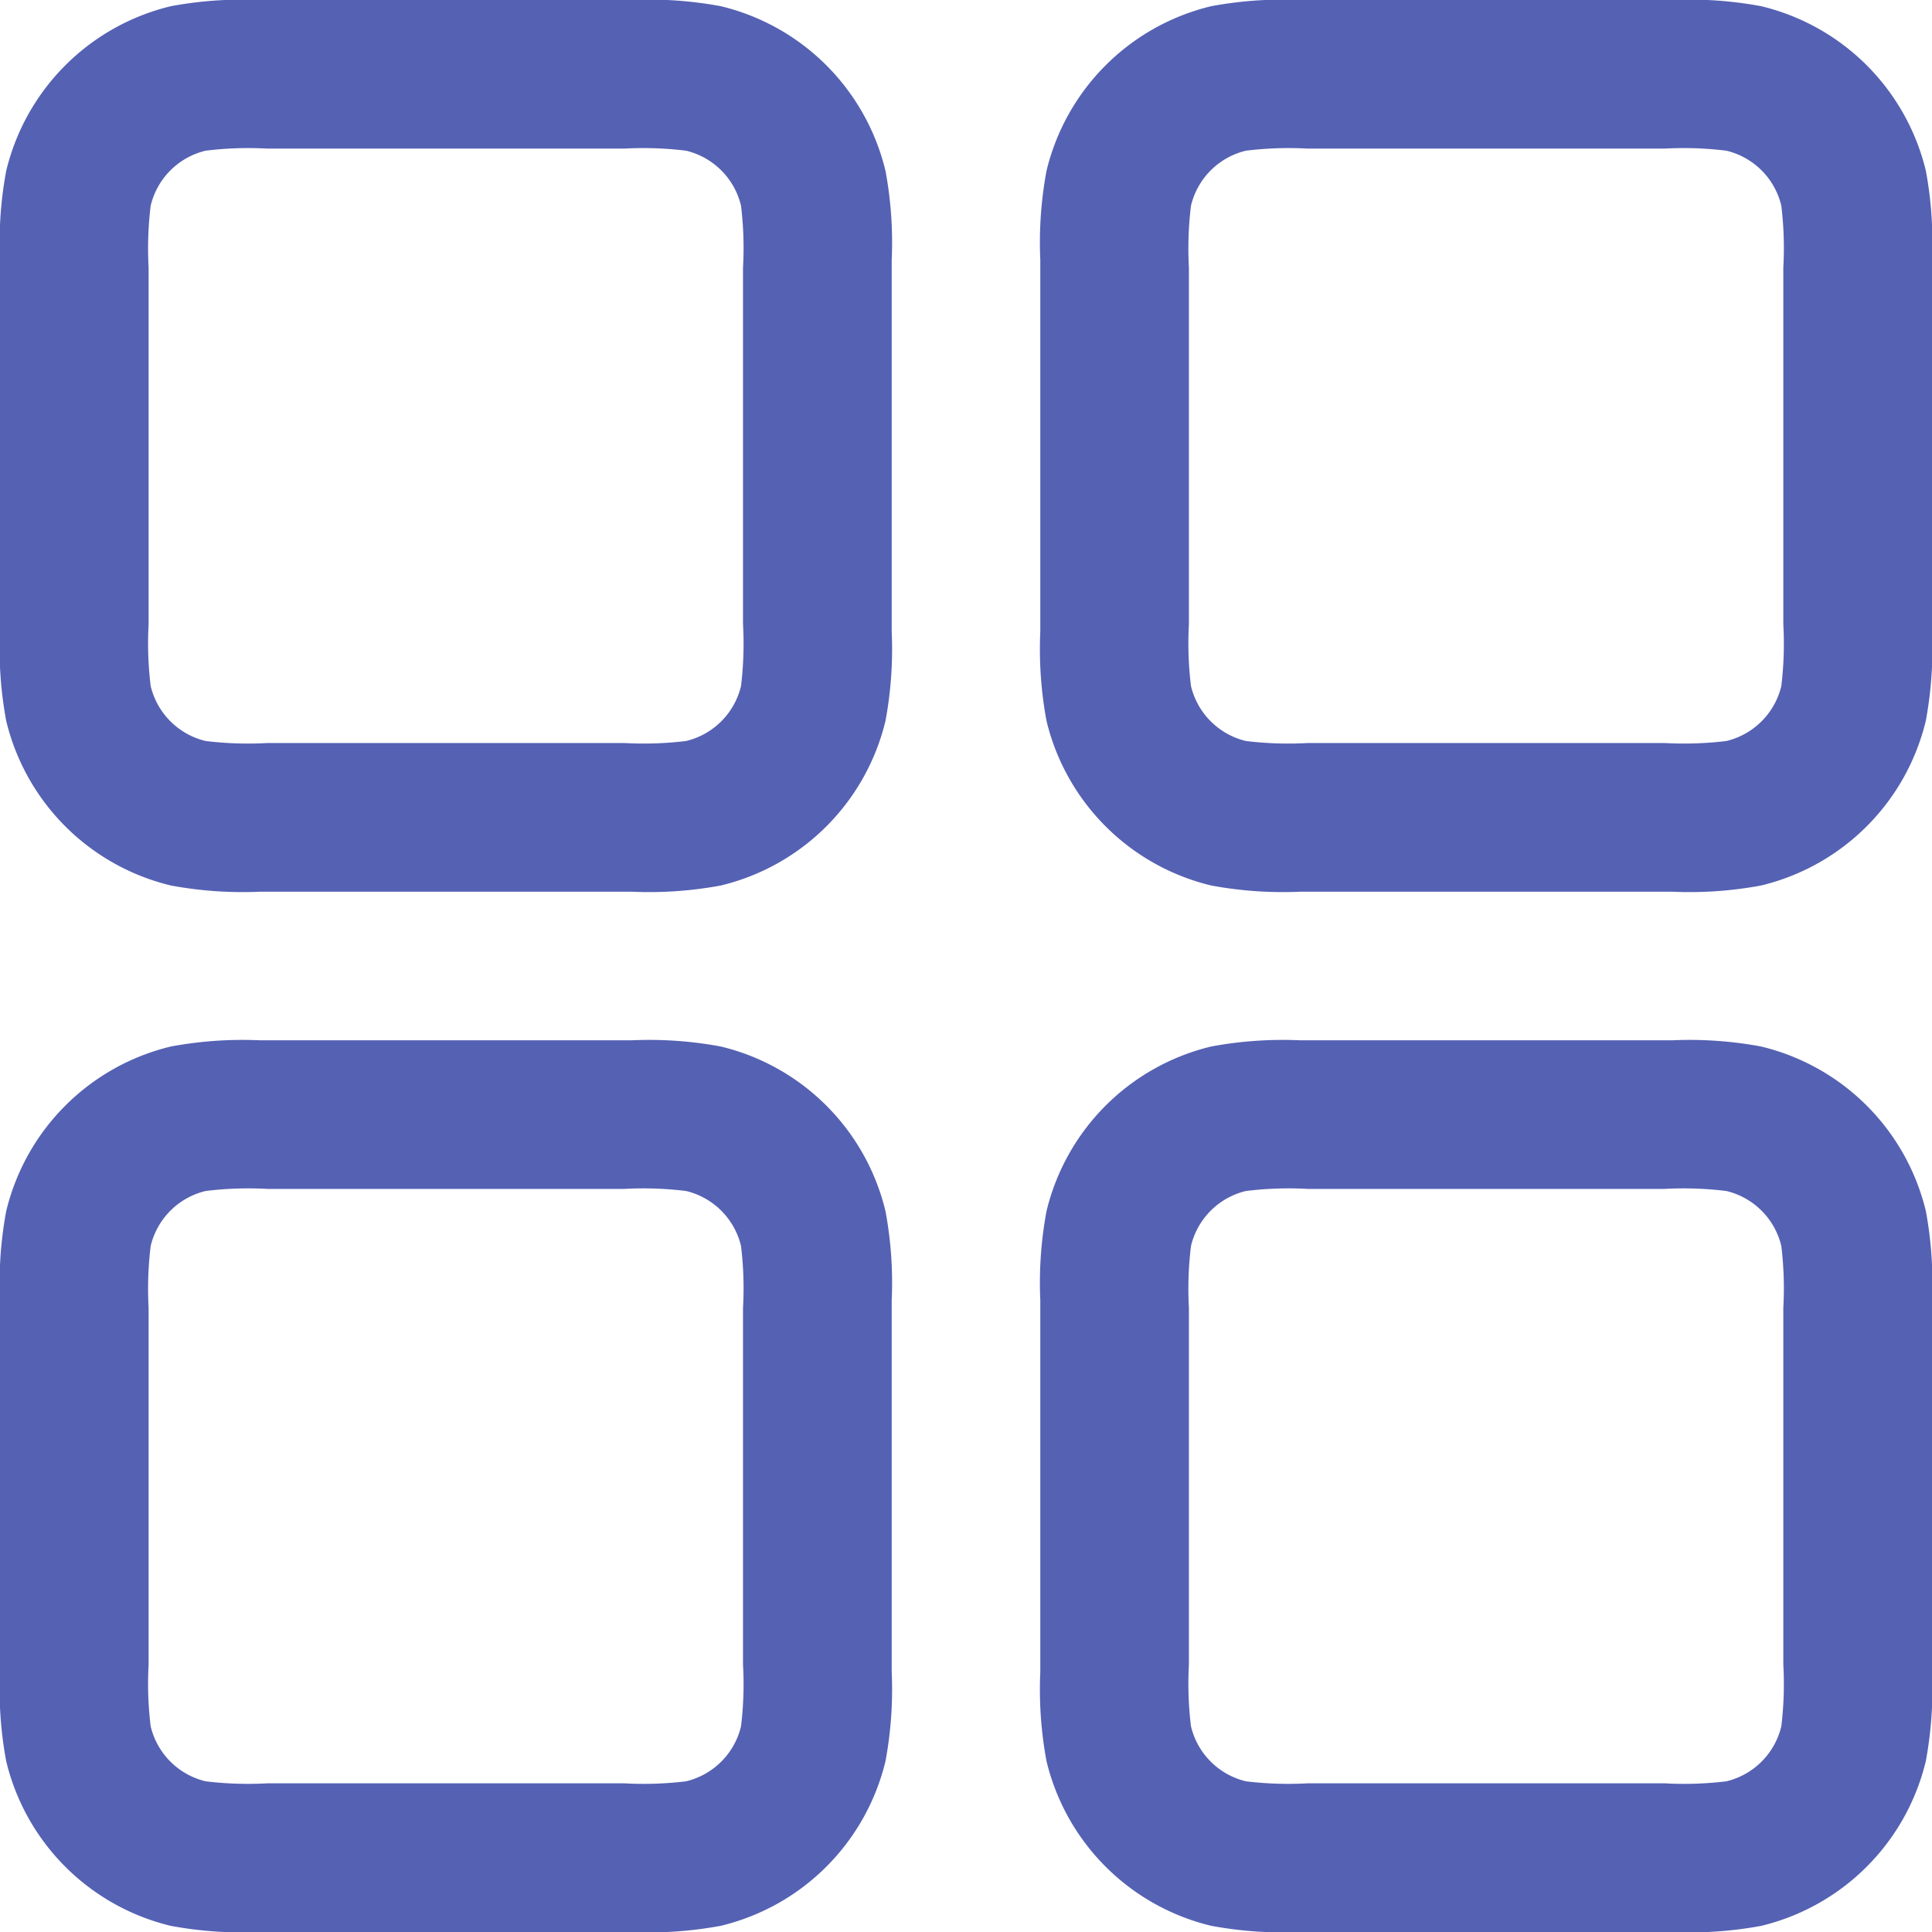 <svg xmlns="http://www.w3.org/2000/svg" width="24" height="24" viewBox="0 0 24 24">
  <path id="_9034324_dashboard_icon" data-name="9034324_dashboard_icon" d="M4.323,1H4.23a4.861,4.861,0,0,0-1.107.077A2.769,2.769,0,0,0,1.077,3.123,4.861,4.861,0,0,0,1,4.23V8.847a4.861,4.861,0,0,0,.077,1.107A2.769,2.769,0,0,0,3.123,12a4.862,4.862,0,0,0,1.107.077H8.847A4.862,4.862,0,0,0,9.954,12,2.769,2.769,0,0,0,12,9.954a4.862,4.862,0,0,0,.077-1.107V4.23A4.862,4.862,0,0,0,12,3.123,2.769,2.769,0,0,0,9.954,1.077,4.861,4.861,0,0,0,8.847,1H4.323ZM3.554,2.872a4.344,4.344,0,0,1,.769-.026H8.754a4.344,4.344,0,0,1,.769.026.923.923,0,0,1,.682.682,4.348,4.348,0,0,1,.025.769V8.754a4.347,4.347,0,0,1-.025.769.923.923,0,0,1-.682.682,4.347,4.347,0,0,1-.769.025H4.323a4.348,4.348,0,0,1-.769-.025.923.923,0,0,1-.682-.682,4.344,4.344,0,0,1-.026-.769V4.323a4.344,4.344,0,0,1,.026-.769A.923.923,0,0,1,3.554,2.872ZM17.246,1h-.093a4.861,4.861,0,0,0-1.107.077A2.769,2.769,0,0,0,14,3.123a4.861,4.861,0,0,0-.077,1.107V8.847A4.861,4.861,0,0,0,14,9.954,2.769,2.769,0,0,0,16.046,12a4.862,4.862,0,0,0,1.107.077H21.77A4.863,4.863,0,0,0,22.877,12a2.77,2.77,0,0,0,2.046-2.046A4.863,4.863,0,0,0,25,8.847V4.23a4.863,4.863,0,0,0-.076-1.107,2.769,2.769,0,0,0-2.046-2.046A4.862,4.862,0,0,0,21.77,1H17.246Zm-.769,1.872a4.344,4.344,0,0,1,.769-.026h4.431a4.342,4.342,0,0,1,.769.026.923.923,0,0,1,.682.682,4.356,4.356,0,0,1,.025.769V8.754a4.355,4.355,0,0,1-.025.769.923.923,0,0,1-.682.682,4.346,4.346,0,0,1-.769.025H17.246a4.348,4.348,0,0,1-.769-.025.923.923,0,0,1-.682-.682,4.344,4.344,0,0,1-.026-.769V4.323a4.344,4.344,0,0,1,.026-.769A.923.923,0,0,1,16.477,2.872ZM4.23,13.923H8.847A4.861,4.861,0,0,1,9.954,14,2.769,2.769,0,0,1,12,16.046a4.862,4.862,0,0,1,.077,1.107V21.77A4.863,4.863,0,0,1,12,22.877a2.77,2.77,0,0,1-2.046,2.046A4.863,4.863,0,0,1,8.847,25H4.23a4.863,4.863,0,0,1-1.107-.076,2.769,2.769,0,0,1-2.046-2.046A4.862,4.862,0,0,1,1,21.77V17.153a4.861,4.861,0,0,1,.077-1.107A2.769,2.769,0,0,1,3.123,14,4.861,4.861,0,0,1,4.23,13.923Zm.093,1.846a4.344,4.344,0,0,0-.769.026.923.923,0,0,0-.682.682,4.344,4.344,0,0,0-.026.769v4.431a4.342,4.342,0,0,0,.026.769.923.923,0,0,0,.682.682,4.356,4.356,0,0,0,.769.025H8.754a4.355,4.355,0,0,0,.769-.025.923.923,0,0,0,.682-.682,4.346,4.346,0,0,0,.025-.769V17.246a4.348,4.348,0,0,0-.025-.769.923.923,0,0,0-.682-.682,4.344,4.344,0,0,0-.769-.026Zm12.923-1.846h-.093A4.861,4.861,0,0,0,16.046,14,2.769,2.769,0,0,0,14,16.046a4.861,4.861,0,0,0-.077,1.107V21.77A4.862,4.862,0,0,0,14,22.877a2.769,2.769,0,0,0,2.046,2.046A4.863,4.863,0,0,0,17.153,25H21.77a4.864,4.864,0,0,0,1.107-.076,2.77,2.77,0,0,0,2.046-2.046A4.864,4.864,0,0,0,25,21.77V17.153a4.863,4.863,0,0,0-.076-1.107A2.769,2.769,0,0,0,22.877,14a4.862,4.862,0,0,0-1.107-.077H17.246Zm-.769,1.872a4.344,4.344,0,0,1,.769-.026h4.431a4.342,4.342,0,0,1,.769.026.923.923,0,0,1,.682.682,4.356,4.356,0,0,1,.025.769v4.431a4.354,4.354,0,0,1-.025.769.923.923,0,0,1-.682.682,4.354,4.354,0,0,1-.769.025H17.246a4.356,4.356,0,0,1-.769-.025.923.923,0,0,1-.682-.682,4.342,4.342,0,0,1-.026-.769V17.246a4.344,4.344,0,0,1,.026-.769A.923.923,0,0,1,16.477,15.795Z" transform="translate(-1 -1)" fill="#5561b3" fill-rule="evenodd"/>
</svg>
